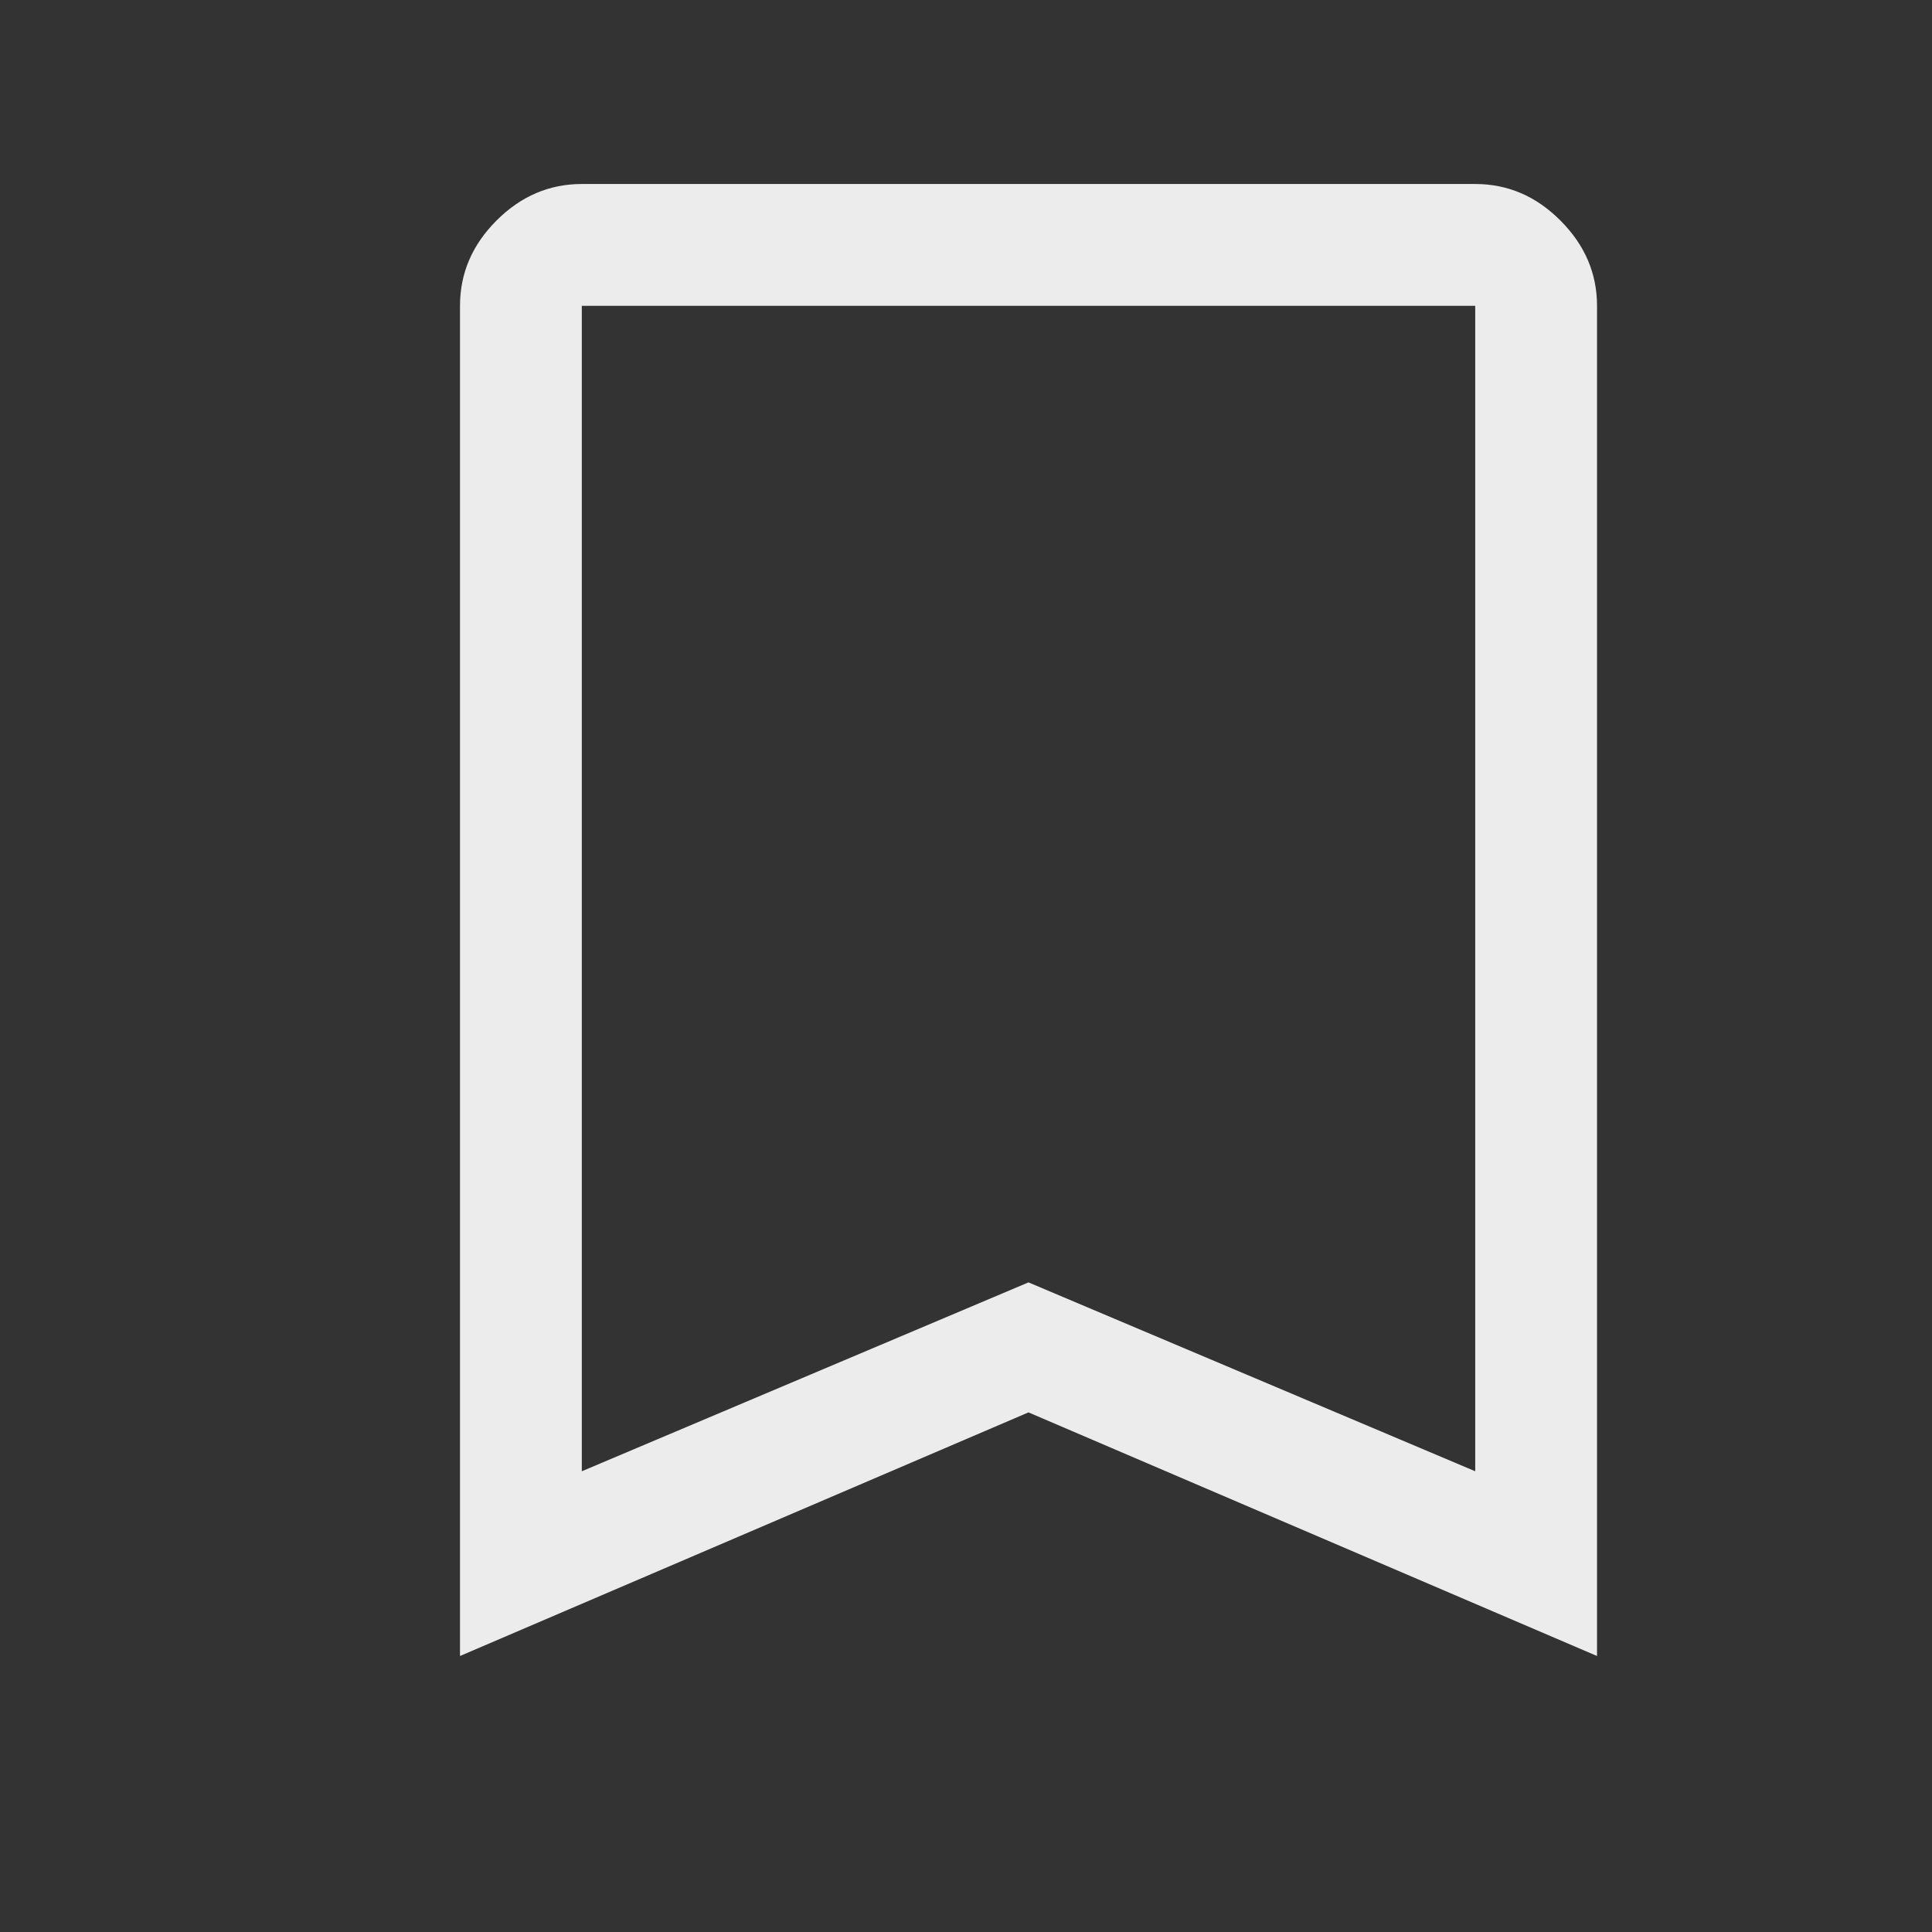 <svg width="21" height="21" viewBox="0 0 21 21" fill="none" xmlns="http://www.w3.org/2000/svg">
  <rect x="0" y="0" width="21" height="21" fill="#333333" stroke="none"/>
  <path d="M5 18V3.324C5 2.971 5.132 2.662 5.397 2.397C5.662 2.132 5.971 2 6.324 2H16.035C16.388 2 16.697 2.132 16.961 2.397C17.226 2.662 17.359 2.971 17.359 3.324V18L11.179 15.352L5 18ZM6.324 15.992L11.179 13.939L16.035 15.992V3.324H6.324V15.992Z" fill="#ECECEC"/>
</svg>